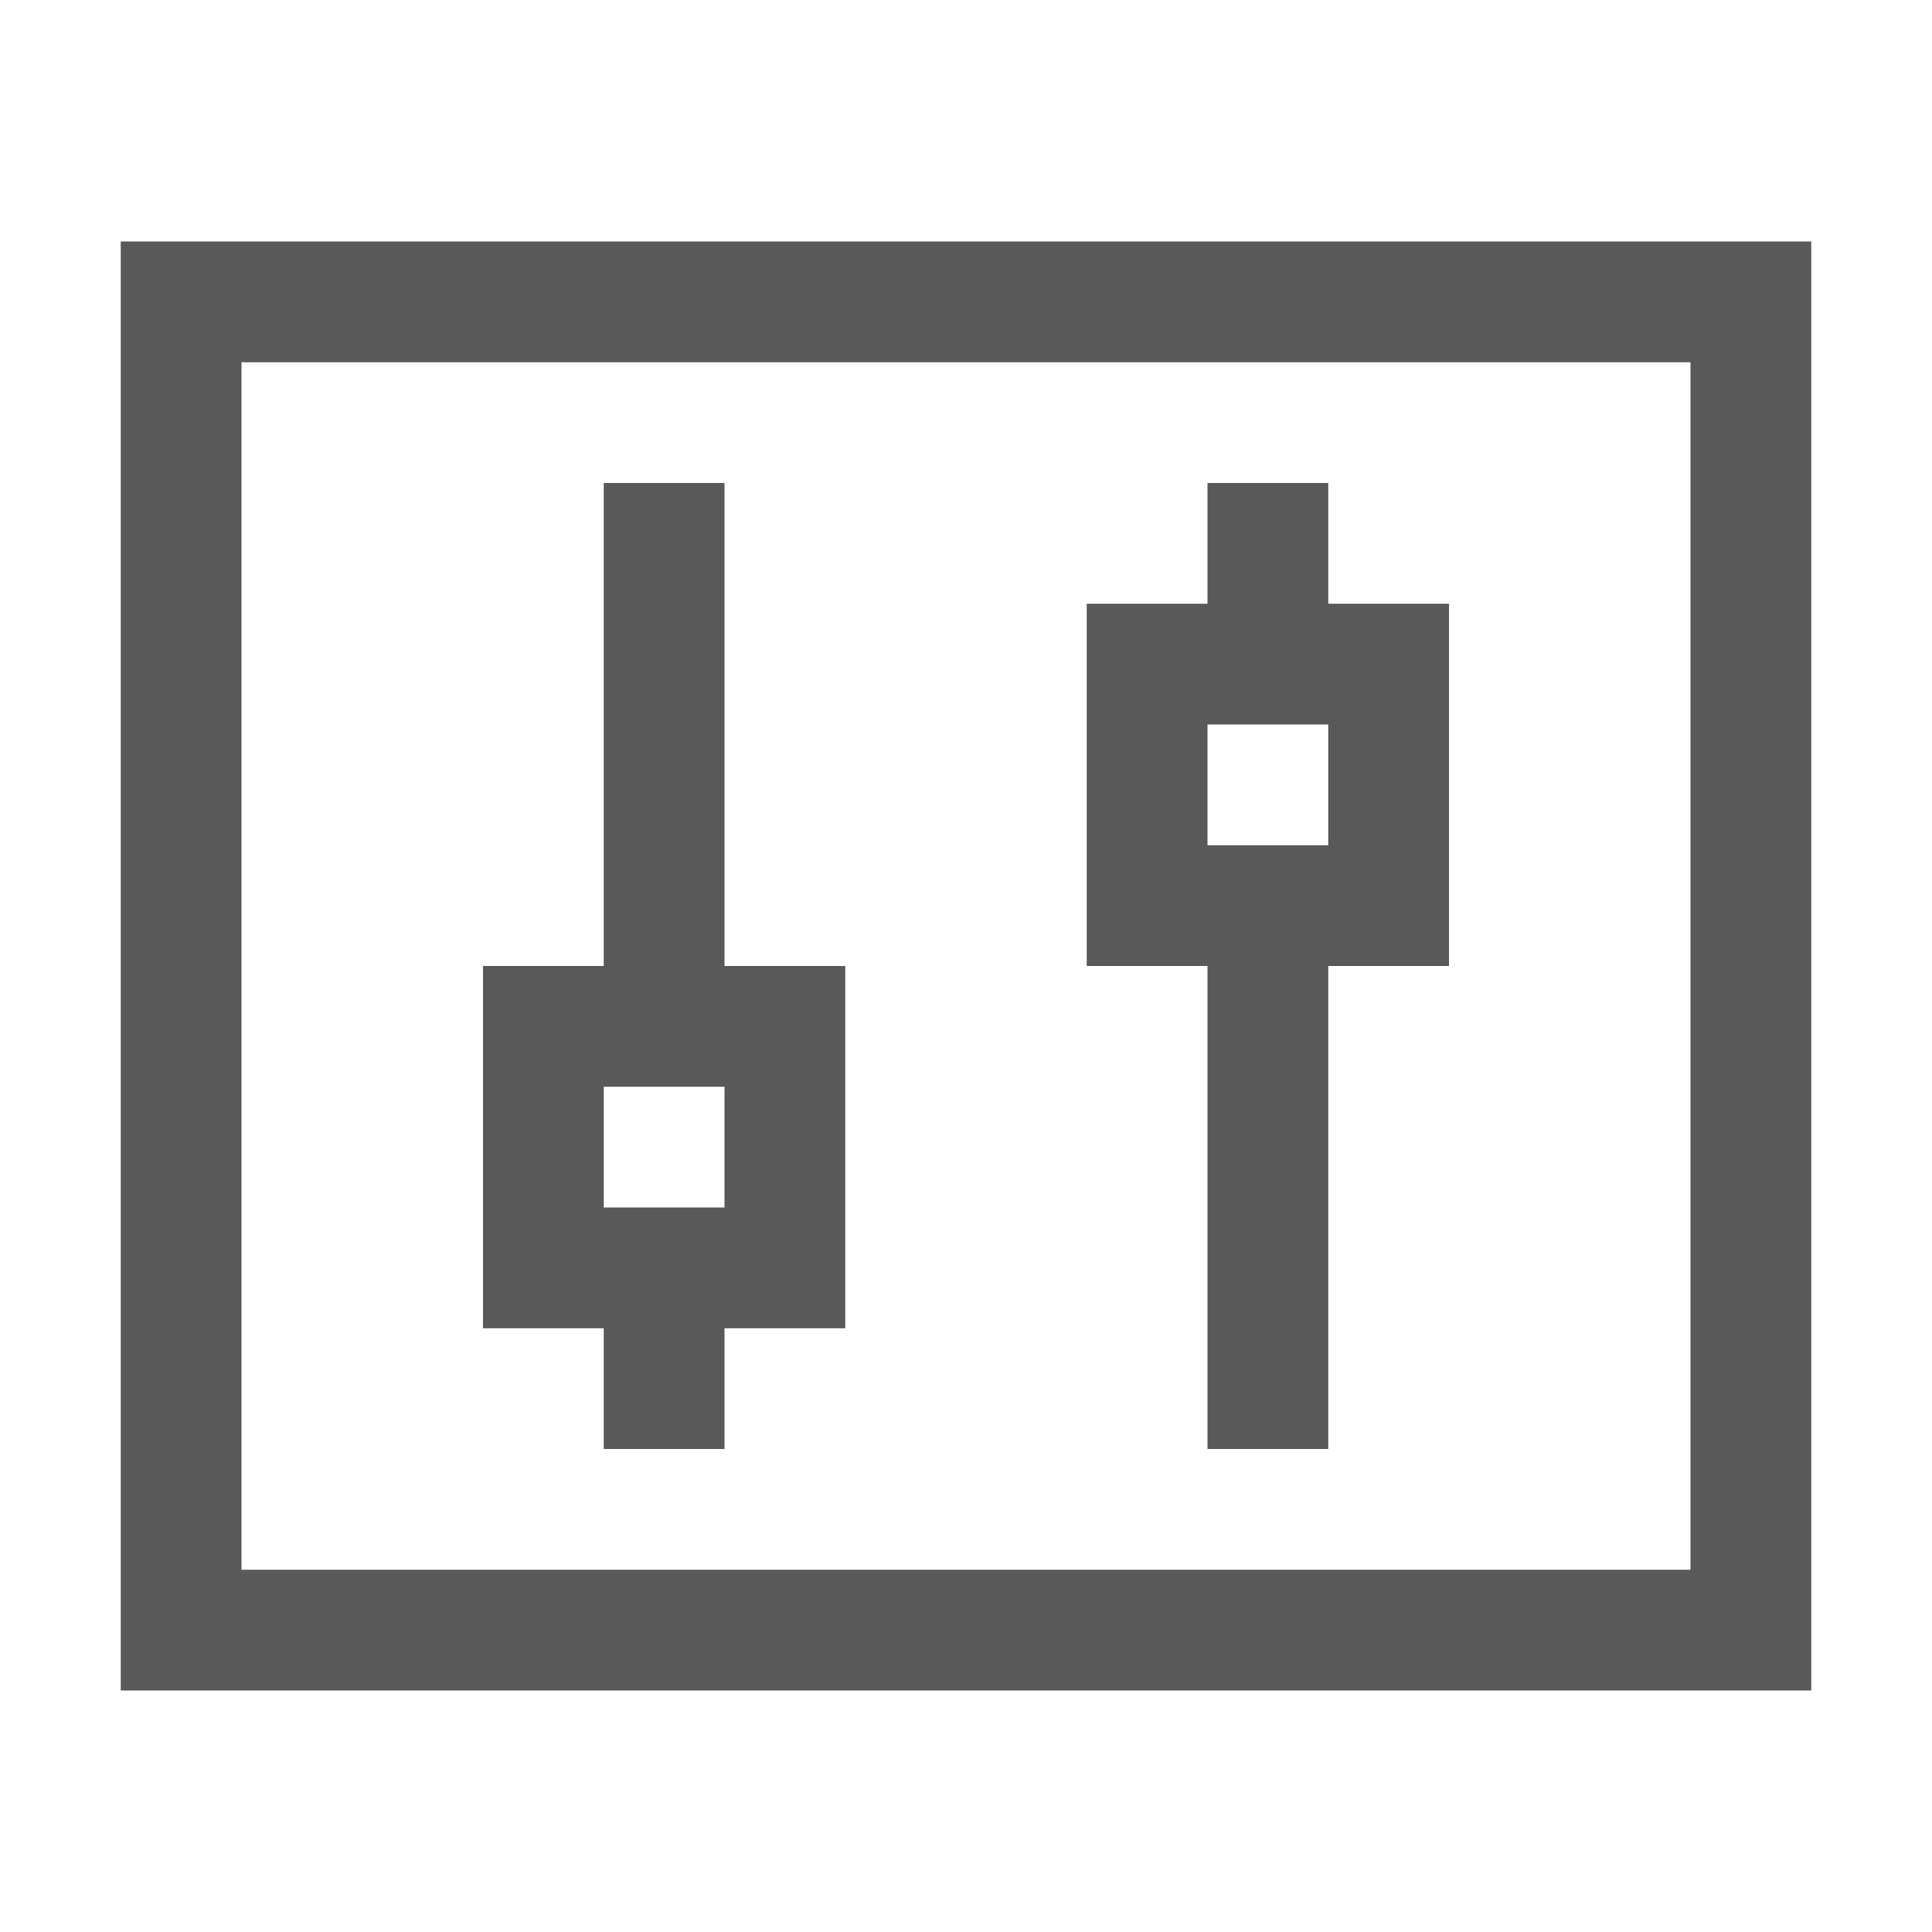 <svg xmlns="http://www.w3.org/2000/svg" width="512" height="512" viewBox="0 0 512 512"><path stroke="#449FDB" d="M0 0"/><path d="M32 448h448V64H32v384zM64 96h384v320H64V96zm128 32h-32v128h-32v96h32v32h32v-32h32v-96h-32V128zm0 192h-32v-32h32v32zm160-192h-32v32h-32v96h32v128h32V256h32v-96h-32v-32zm0 96h-32v-32h32v32z" fill="#595959"/></svg>